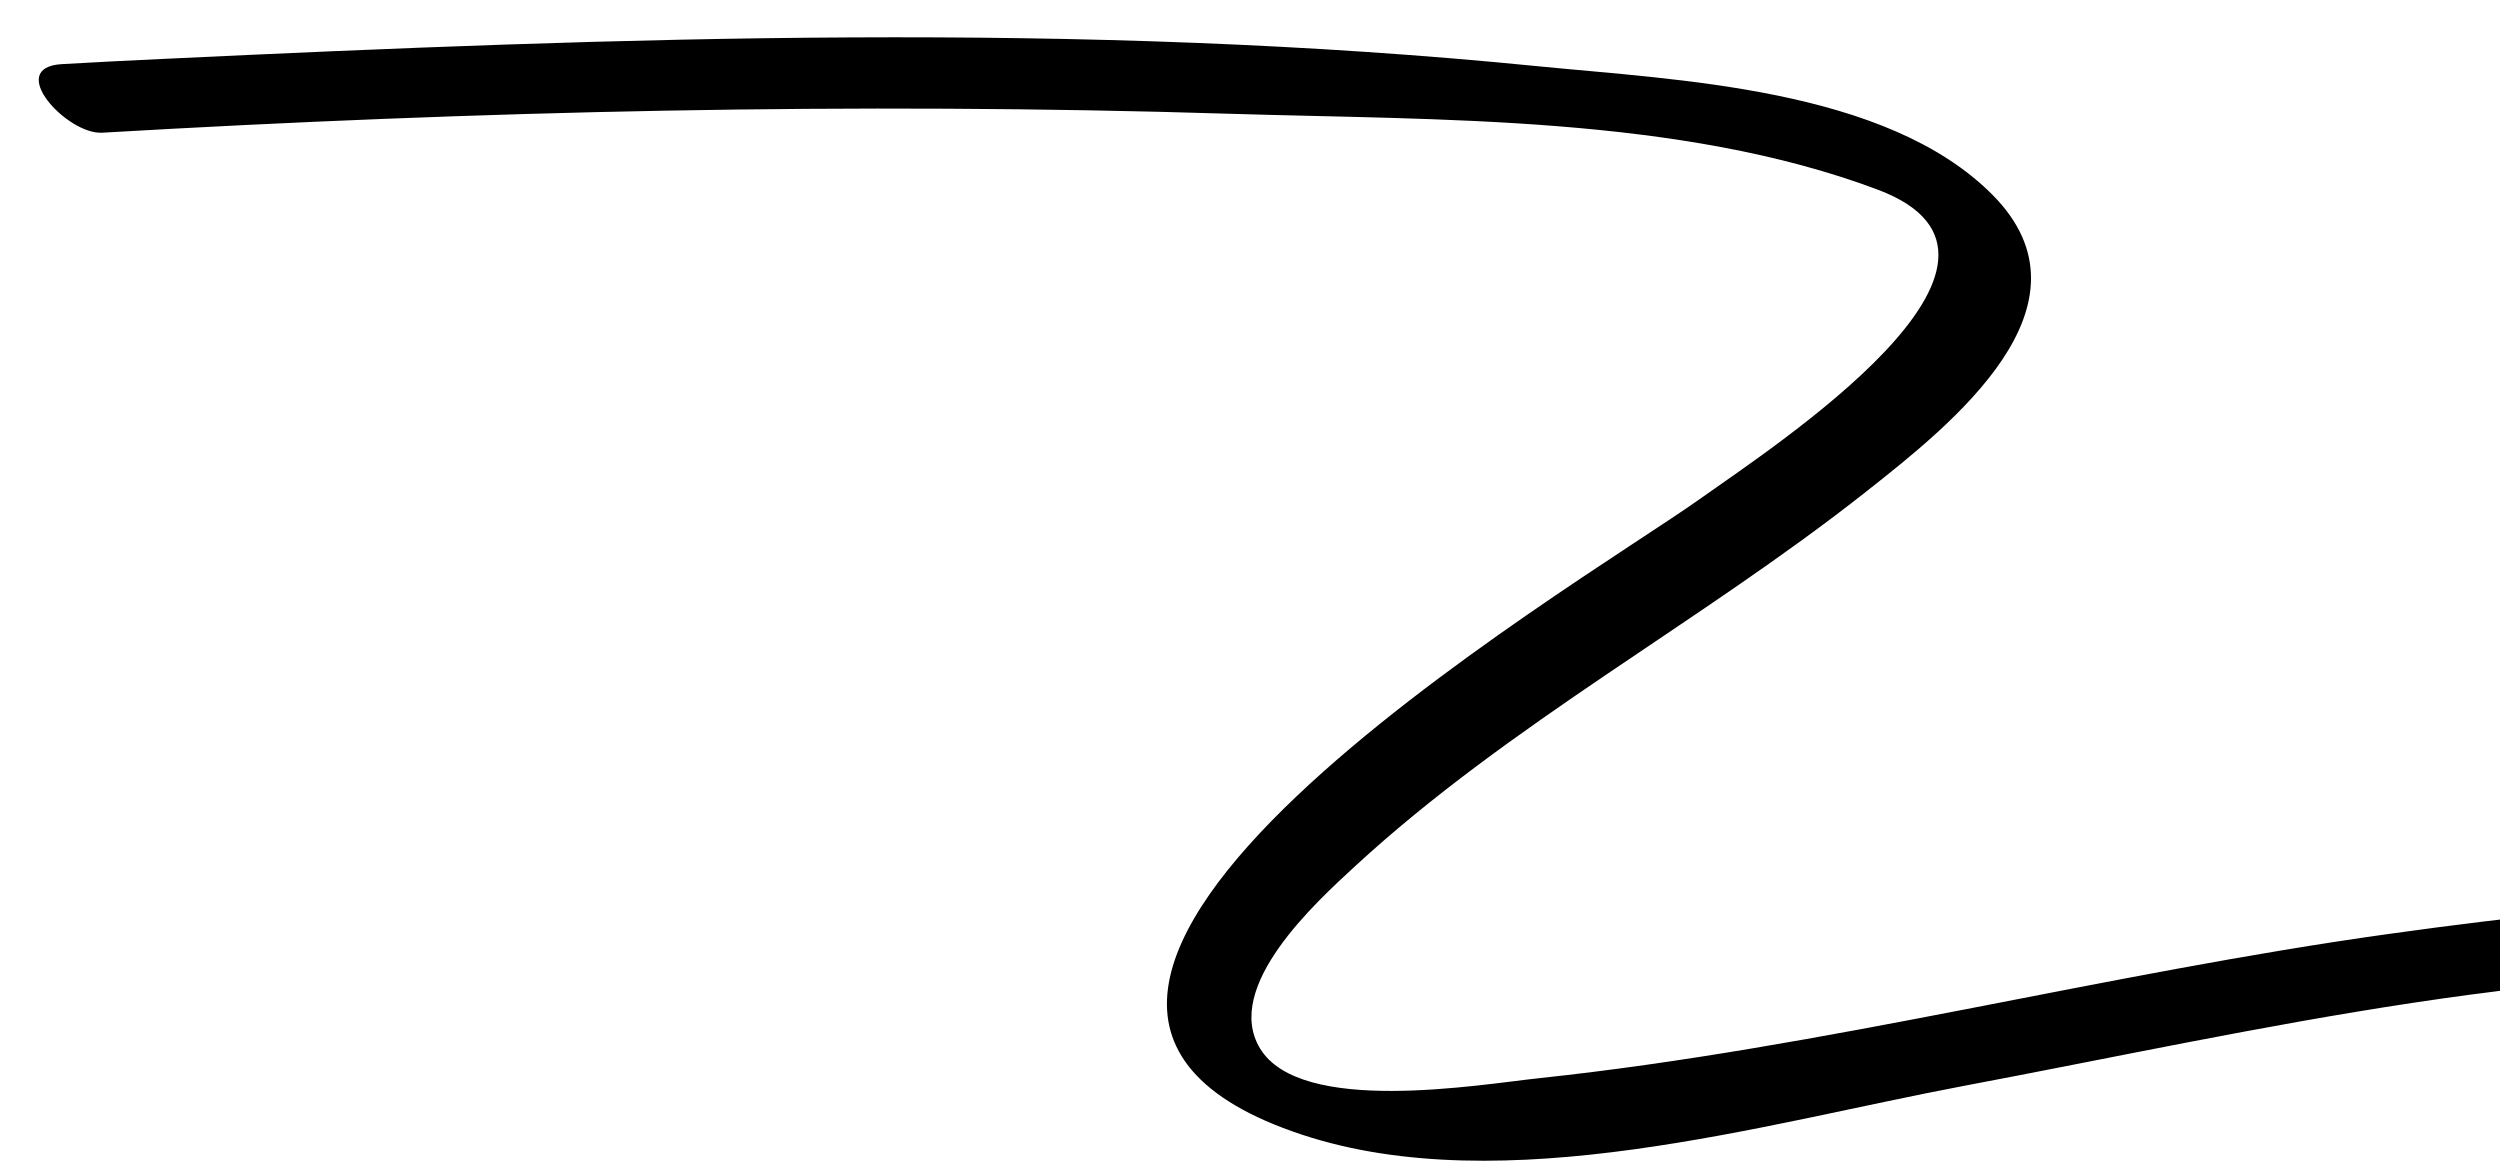 <svg xmlns="http://www.w3.org/2000/svg" width="446" height="208" fill="none" viewBox="0 0 446 208">
  <g clip-path="url(#a)">
    <path fill="url(#b)" d="M18.222 23.675c66.877-3.9 134.173-5.466 201.133-3.38 37.185 1.158 80.292.247 115.655 13.548 33.024 12.422-19.006 46.068-31.798 55.203-21.265 15.19-146.852 88.37-70.869 113.401 35.973 11.85 82.337-2.004 117.998-8.724 52.559-9.903 107.19-23.121 161.025-19.36 17.096 1.195 62.097 6.046 57.942 30.808-3.004 17.903-26.172 32.45-39.649 41.92-16.318 11.466-79.509 35.783-61.903 63.491 8.244 12.976 27.418 17.019 41.393 18.586 32.812 3.678 64.055-5.355 96.111-10.534 18.747-3.028 171.327-15.795 153.351 27.262-8.662 20.744-37.61 34.687-55.745 45.566-14.194 8.516-38.351 18.706-45.403 35.106-13.066 30.378 36.791 35.65 54.396 34.407 48.724-3.438 96.156-18.956 144.232-26.829 22.483-3.681 46.752-7.408 69.267-2.075 14.614 3.461 36.726 10.824 35.148 29.272-1.013 11.852-11.844 22.582-20.269 29.769-21.961 18.733-48.796 41.411-48.284 73.44.621 38.867 48.98 47.264 78.972 47.624 57.585.69 116.165-7.779 173.145-15.187 48.04-6.245 95.96-13.449 143.74-21.402 8.09-1.345 16.18-2.703 24.26-4.127 8.07-1.423-4.6-13.009-10.56-11.957-85.75 15.122-172.27 27.814-258.98 35.821-30.9 2.853-143.953 23.86-133.927-32.913 2.747-15.554 12.686-30.314 23.184-41.77 12.458-13.591 30.17-22.071 39.479-38.561 21.65-38.355-31.843-60.442-61.579-63.897-46.089-5.357-94.859 9.747-139.483 19.251-23.37 4.977-47.284 10.683-71.246 11.643-6.194.249-17.618 1.591-23.005-2.288-10.421-7.504.969-17.964 7.451-23.331 17.867-14.794 39.856-24.342 58.857-37.579 12.72-8.862 34.475-23.912 34.437-41.621-.079-34.991-64.438-40.371-87.608-42.064-30.325-2.216-61.118-.633-91.161 3.962-33.552 5.132-69.439 17.928-103.55 9.473-33.467-8.296 4.923-30.07 17.916-37.97 18-10.944 36.324-22.165 51.973-36.379 24.755-22.488 28.91-47.975-3.842-64.866-40.635-20.956-90.43-15.885-134.02-9.833-50.79 7.053-100.707 20.308-151.712 25.754-10.976 1.172-42.639 6.686-49.902-5.292-6.678-11.018 10.107-26.2 16.903-32.467 27.735-25.566 61.661-43.538 91.19-66.84 15.197-11.99 42.177-33.259 22.559-52.994-18.995-19.107-56.347-20.457-81.2-22.937C193.165 3.71 110.508 6.652 29.24 10.502c-6.072.287-12.144.584-18.213.938-10.181.594.968 12.598 7.195 12.235Z"/>
  </g>
  <defs>
    <linearGradient id="b" x1="160.388" x2="1314.9" y1="-3.406" y2="661.838" gradientUnits="userSpaceOnUse">
      <stop stop-color="hsl(7, 71%, 60%)" stop-opacity="0"/>
      <stop offset=".48" stop-color="hsl(7, 71%, 60%)"/>
      <stop offset=".905" stop-color="hsl(7, 71%, 60%)" stop-opacity="0"/>
    </linearGradient>
    <clipPath id="a">
      <path fill="#fff" d="M0 0h446v208H0z"/>
    </clipPath>
  </defs>
</svg>
